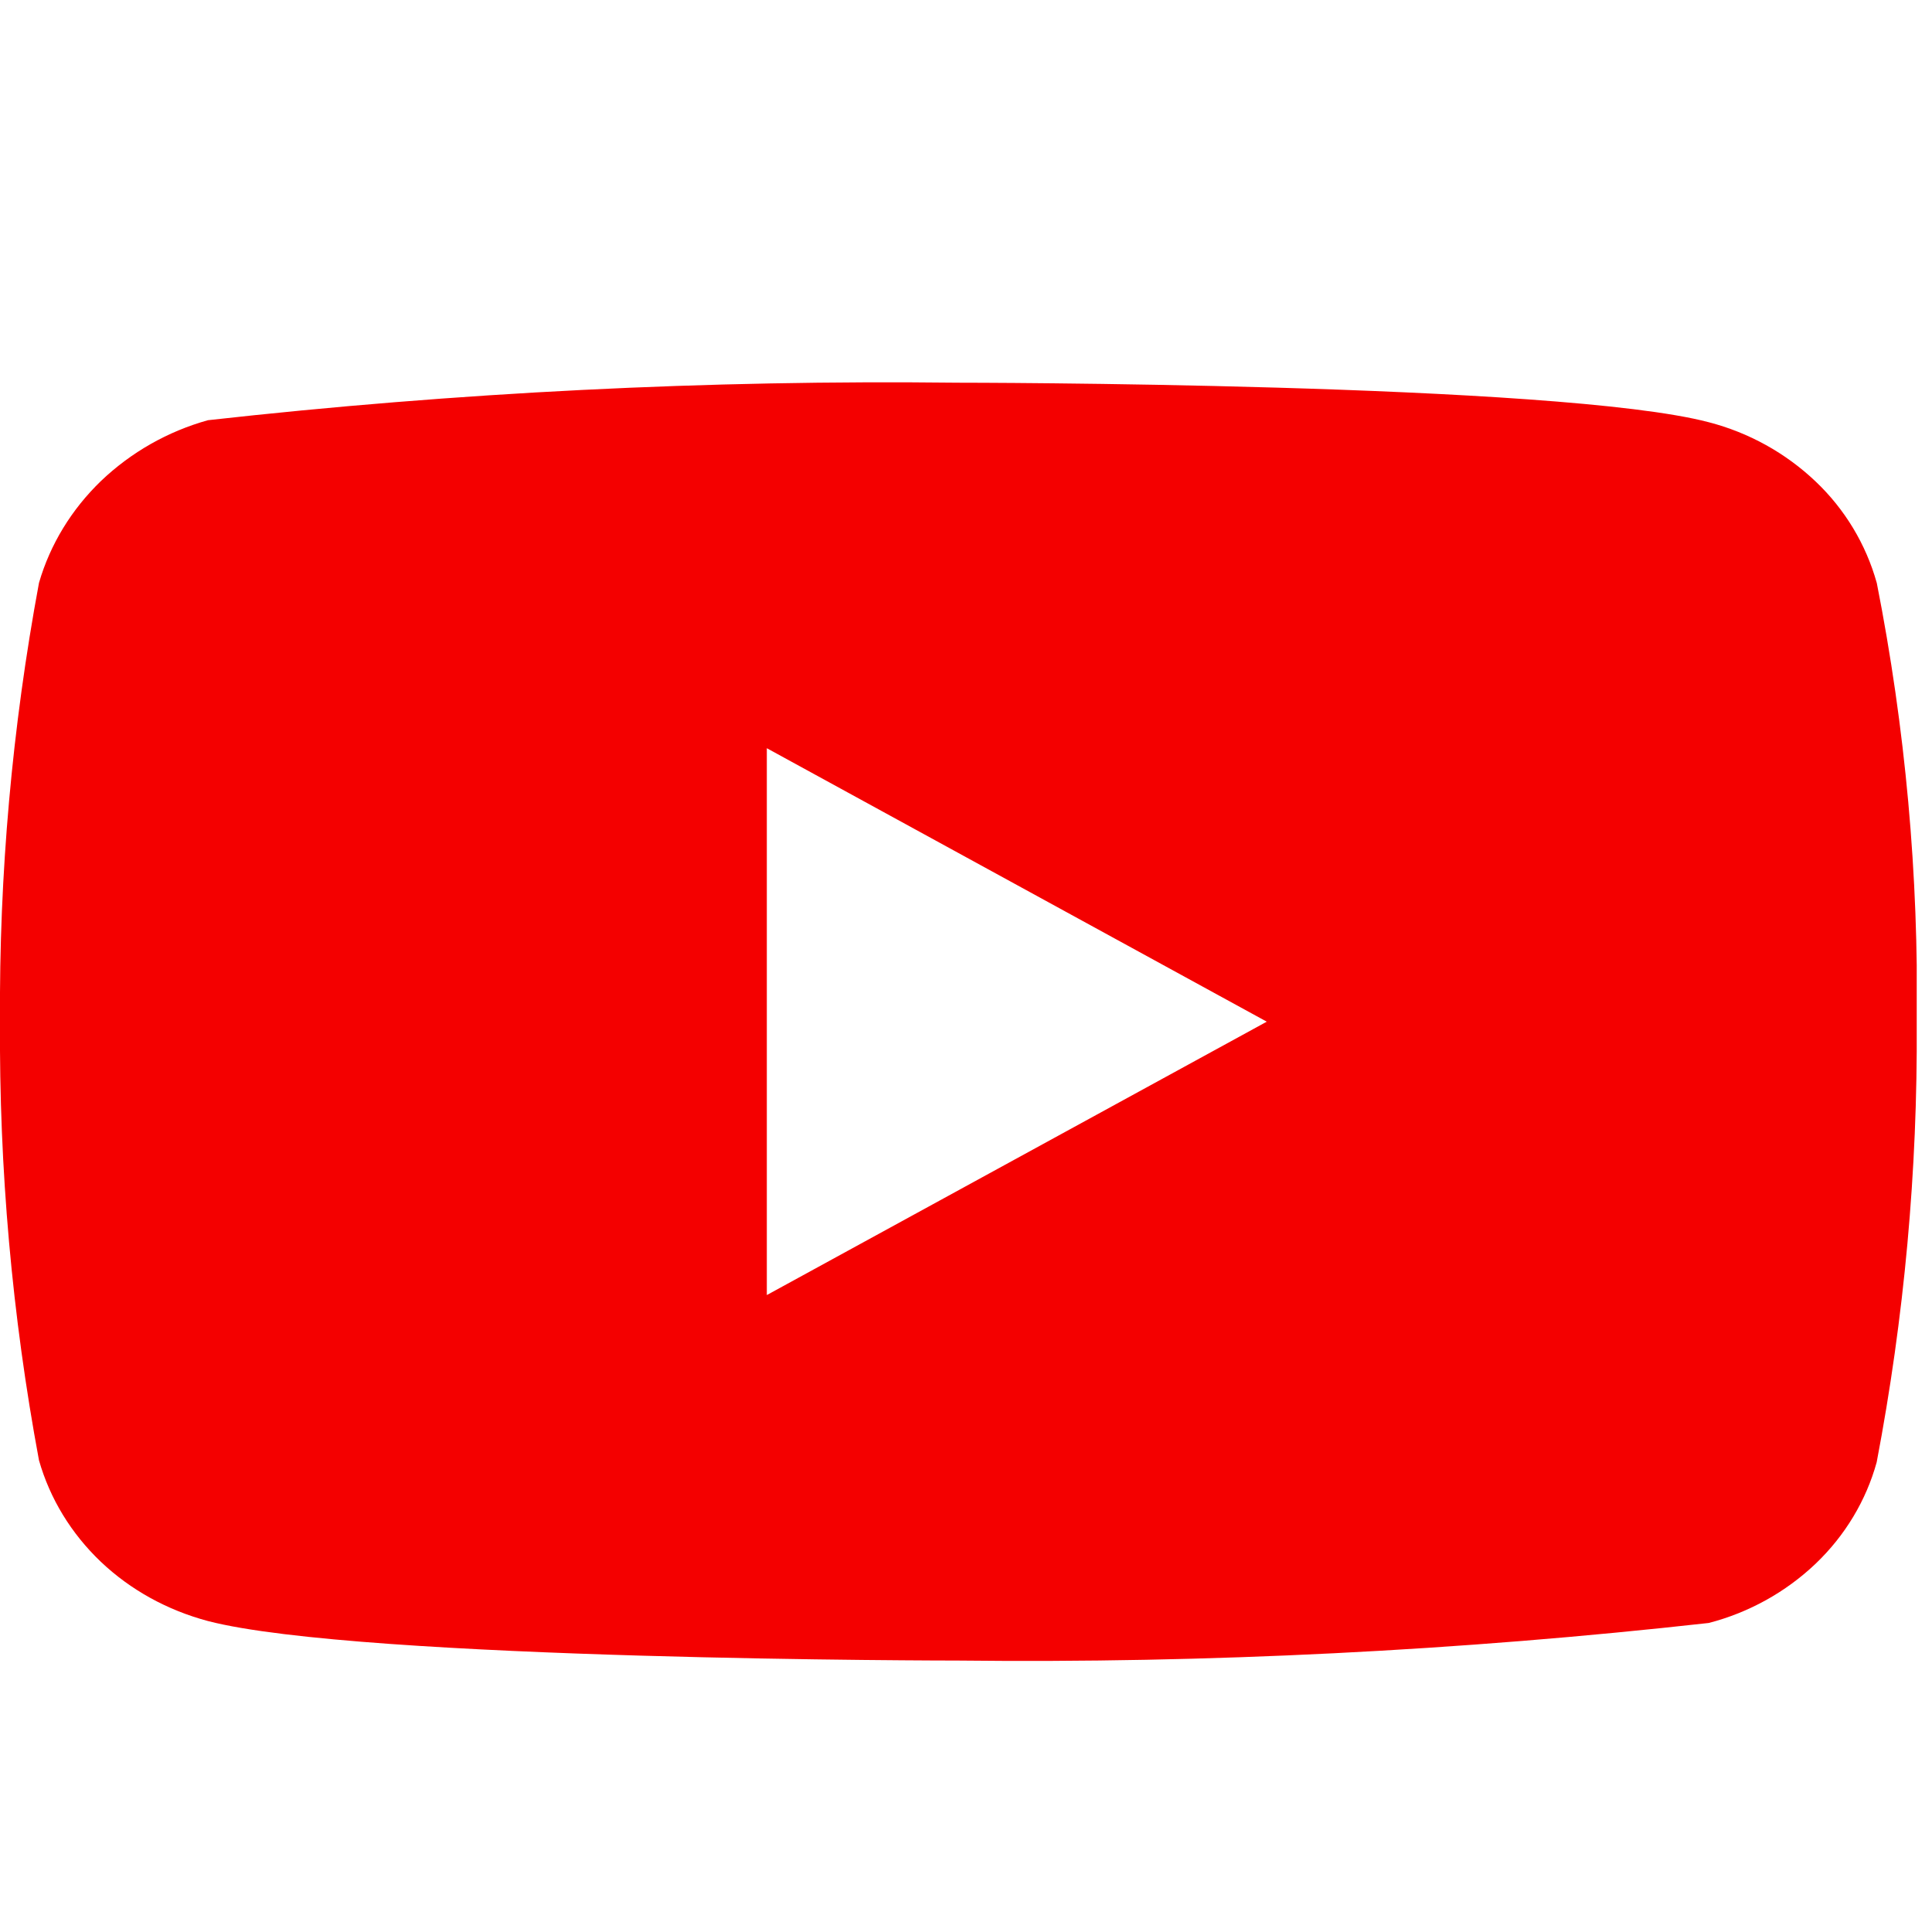 <svg width="22" height="22" viewBox="0 0 22 22" fill="none" xmlns="http://www.w3.org/2000/svg">
<g clip-path="url(#clip0_19_1831)" filter="url(#filter0_i_19_1831)">
<path d="M21.371 5.918C21.248 5.477 21.007 5.078 20.675 4.763C20.333 4.438 19.914 4.206 19.458 4.088C17.75 3.638 10.908 3.638 10.908 3.638C8.055 3.605 5.203 3.748 2.368 4.065C1.912 4.192 1.494 4.429 1.151 4.756C0.815 5.08 0.571 5.479 0.444 5.917C0.138 7.564 -0.011 9.237 -0 10.913C-0.011 12.587 0.137 14.26 0.444 15.909C0.568 16.345 0.811 16.743 1.148 17.064C1.486 17.385 1.906 17.616 2.368 17.739C4.099 18.189 10.908 18.189 10.908 18.189C13.764 18.221 16.619 18.078 19.458 17.761C19.914 17.643 20.333 17.411 20.675 17.086C21.011 16.765 21.25 16.366 21.37 15.931C21.684 14.284 21.837 12.611 21.826 10.934C21.85 9.25 21.697 7.569 21.371 5.917V5.918ZM8.732 14.027V7.8L14.425 10.914L8.732 14.027Z" fill="#F40000"/>
</g>
<defs>
<filter id="filter0_i_19_1831" x="0" y="0" width="21.826" height="22.546" filterUnits="userSpaceOnUse" color-interpolation-filters="sRGB">
<feFlood flood-opacity="0" result="BackgroundImageFix"/>
<feBlend mode="normal" in="SourceGraphic" in2="BackgroundImageFix" result="shape"/>
<feColorMatrix in="SourceAlpha" type="matrix" values="0 0 0 0 0 0 0 0 0 0 0 0 0 0 0 0 0 0 127 0" result="hardAlpha"/>
<feOffset dy="0.72"/>
<feGaussianBlur stdDeviation="1.35"/>
<feComposite in2="hardAlpha" operator="arithmetic" k2="-1" k3="1"/>
<feColorMatrix type="matrix" values="0 0 0 0 0 0 0 0 0 0 0 0 0 0 0 0 0 0 0.2 0"/>
<feBlend mode="normal" in2="shape" result="effect1_innerShadow_19_1831"/>
</filter>
<clipPath id="clip0_19_1831">
<rect width="21.826" height="21.826" fill="white"/>
</clipPath>
</defs>
</svg>
